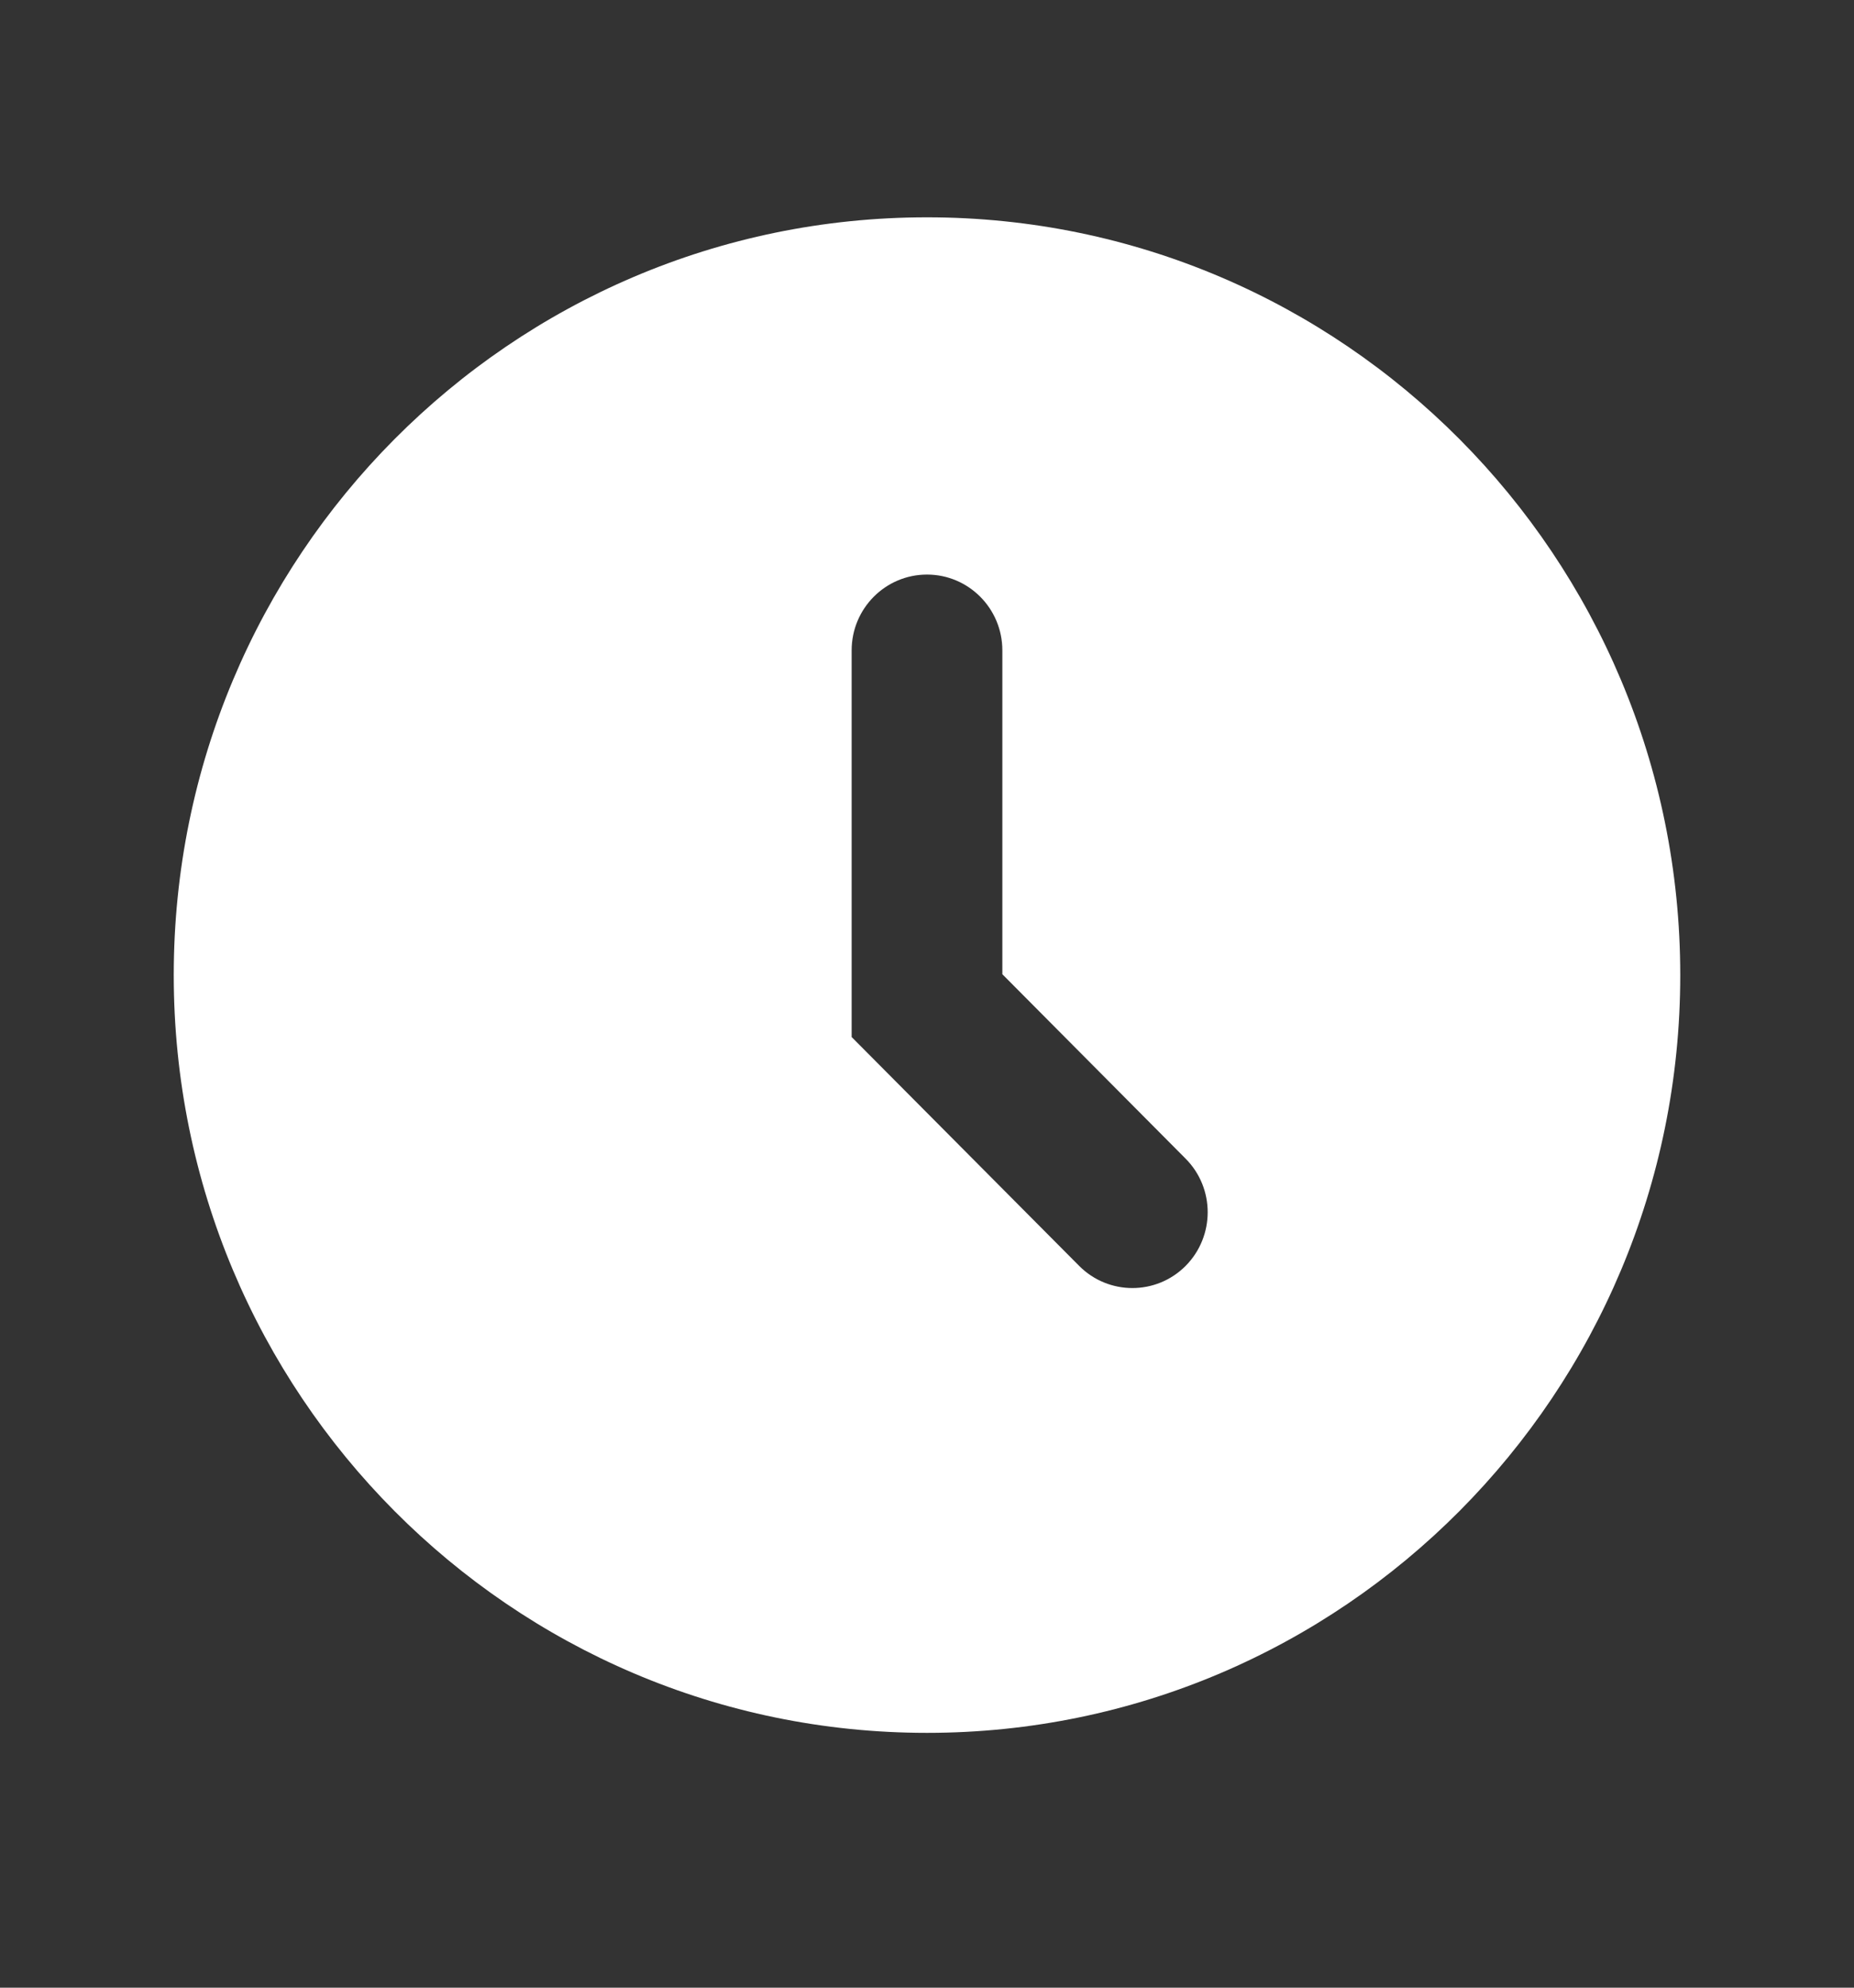 <svg width="14" height="15" viewBox="0 0 14 15" fill="none" xmlns="http://www.w3.org/2000/svg">
<rect x="0" y="0" width="14" height="15" fill="#333333" stroke="none"/>
<path fill-rule="evenodd" clip-rule="evenodd" d="M12.688 7.359C12.688 10.517 10.141 13.077 7 13.077C3.859 13.077 1.312 10.517 1.312 7.359C1.312 4.2 3.859 1.64 7 1.64C10.141 1.64 12.688 4.2 12.688 7.359ZM7.569 4.908C7.569 4.592 7.314 4.336 7 4.336C6.686 4.336 6.431 4.592 6.431 4.908V7.826L8.149 9.553C8.371 9.776 8.731 9.776 8.953 9.553C9.175 9.329 9.175 8.967 8.953 8.744L7.569 7.352V4.908Z" fill="white"/>
</svg>
